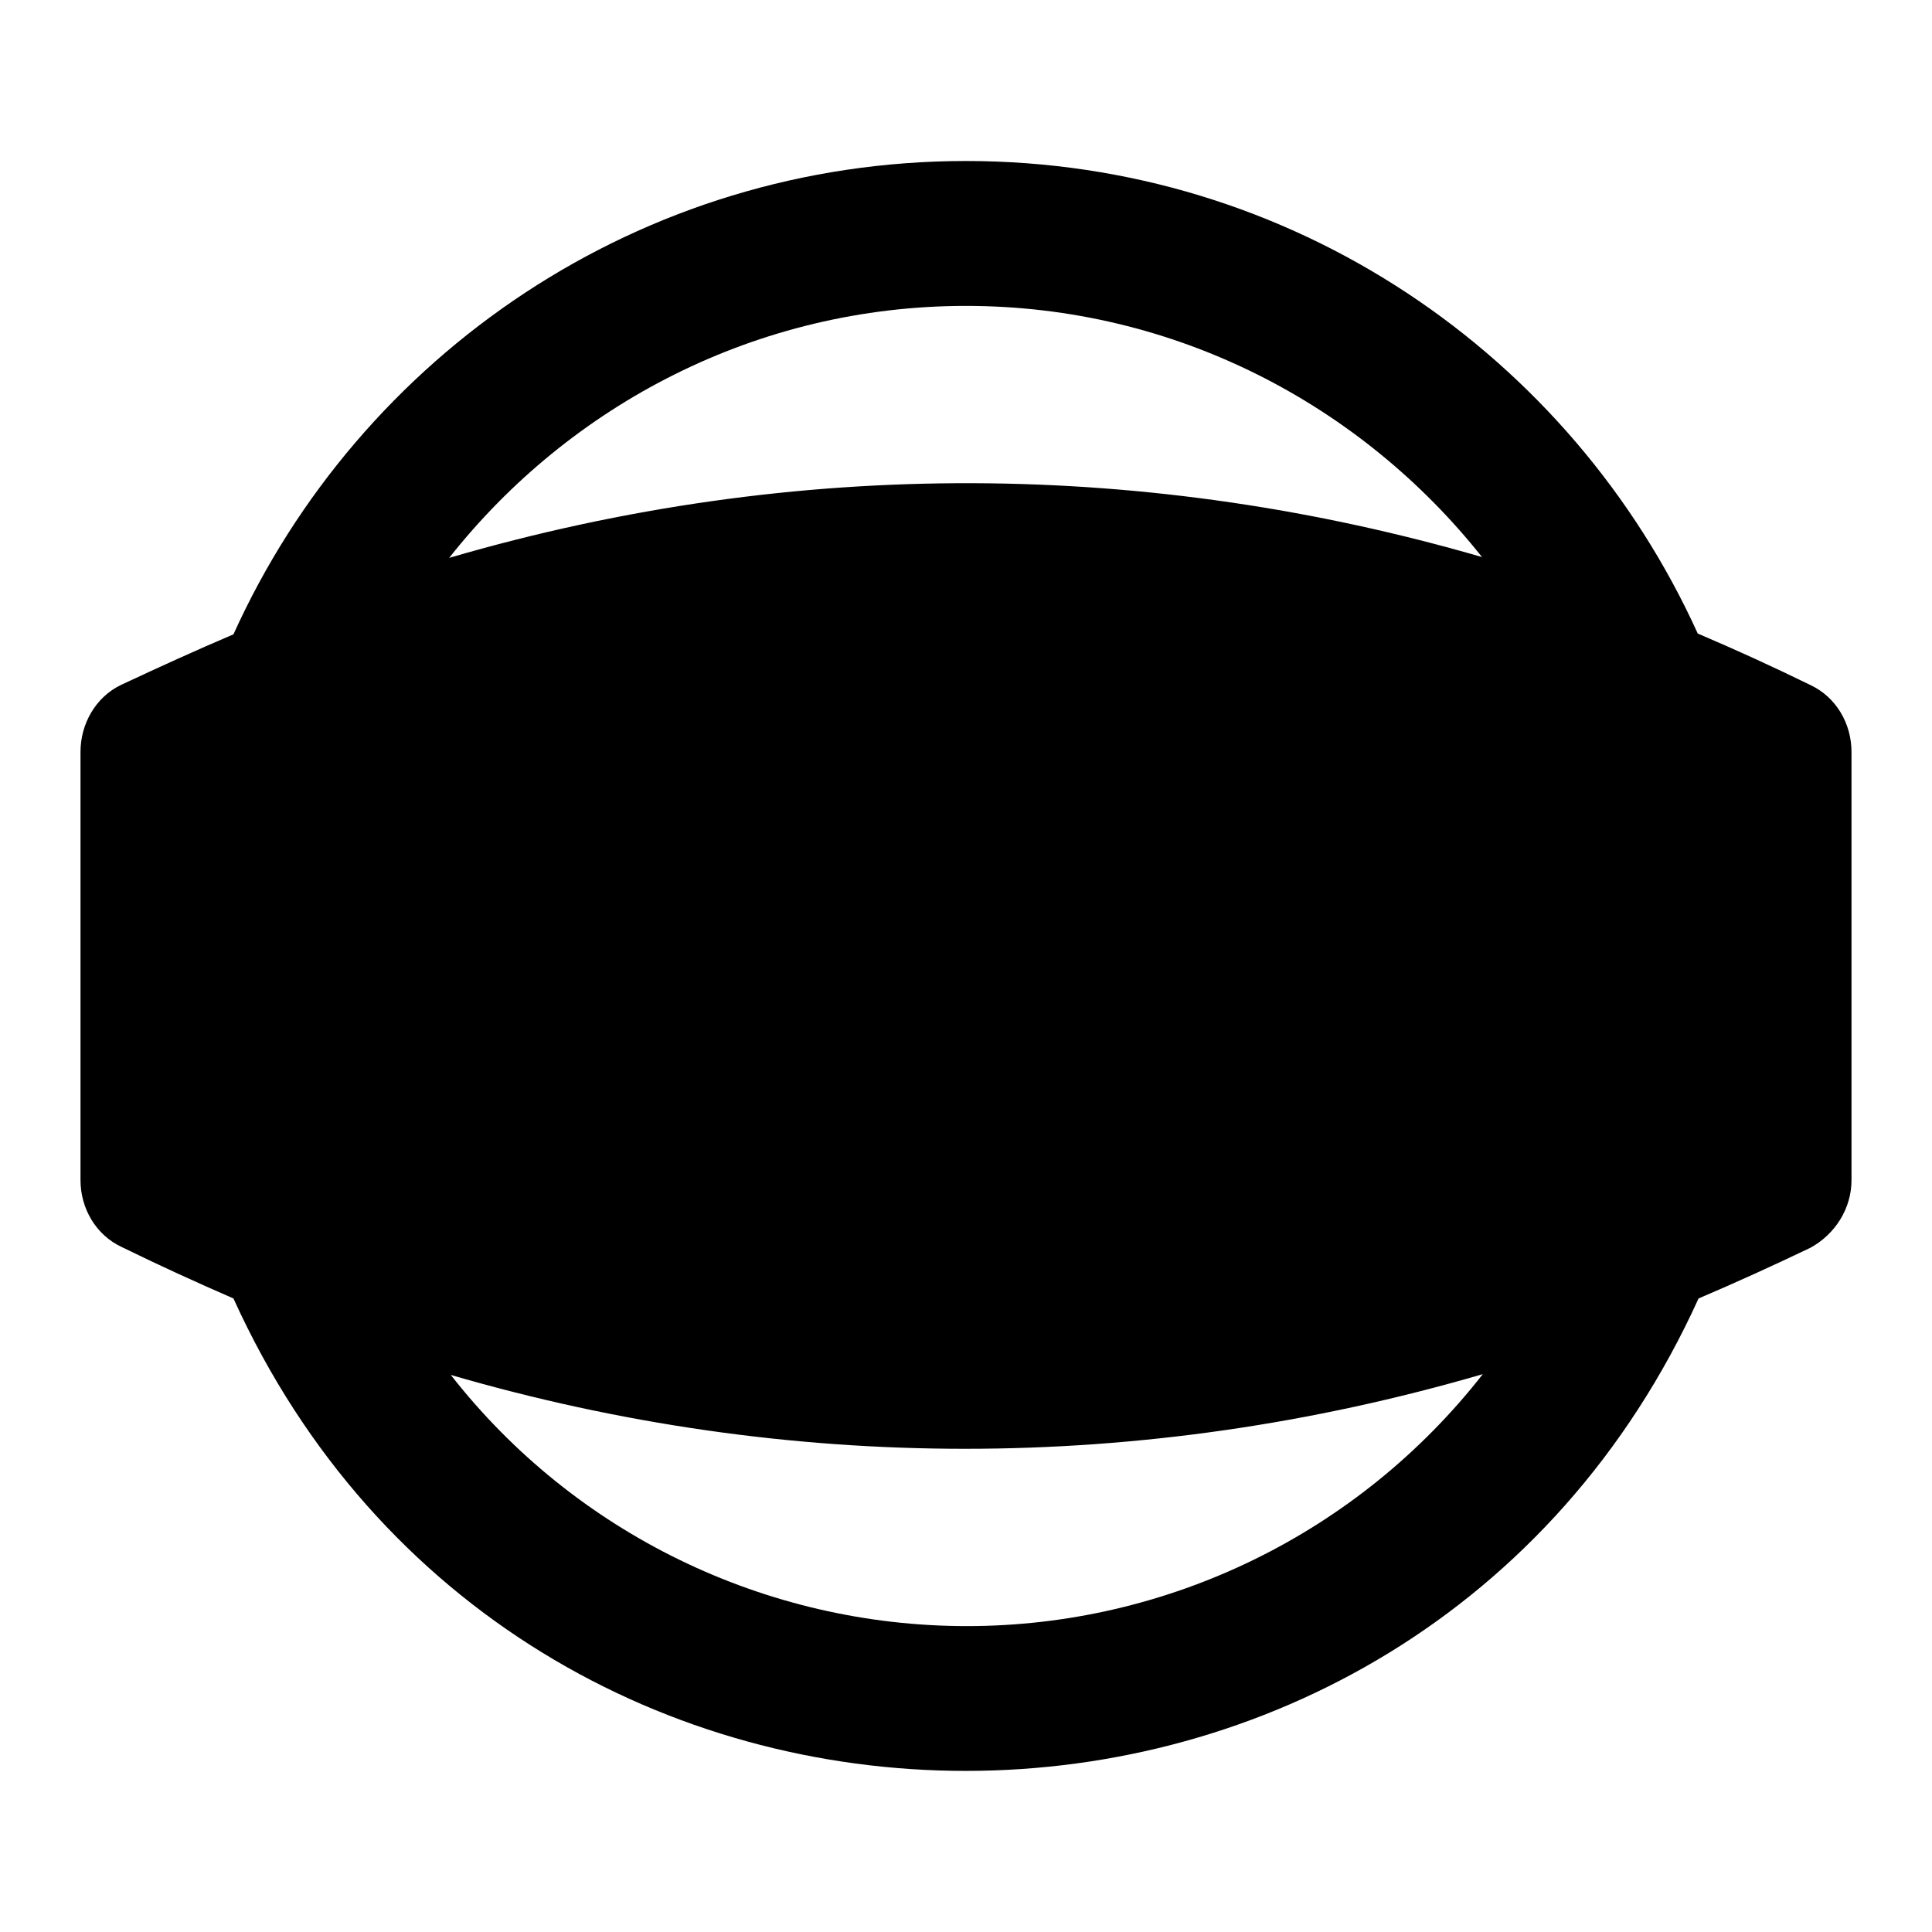 <svg xmlns="http://www.w3.org/2000/svg" viewBox="0 0 24 24"><path d=""/><path d="M22.49 8.51c-.47-.23-.93-.44-1.4-.64C19.52 4.41 16.05 2 12 2S4.47 4.41 2.9 7.88c-.47.2-.93.41-1.4.63-.31.15-.5.48-.5.83v5.32c0 .35.19.68.51.83.47.23.93.44 1.39.64 3.55 7.83 14.65 7.82 18.2 0 .47-.2.93-.41 1.39-.63.31-.17.51-.49.51-.84V9.34c0-.35-.19-.68-.51-.83zM12 3.8c2.6 0 4.91 1.23 6.41 3.12-4.1-1.19-8.48-1.26-12.83.01C7.08 5.03 9.4 3.8 12 3.8zM5.6 17.08c4.19 1.22 8.57 1.23 12.82-.01-1.54 1.97-3.9 3.13-6.41 3.13-2.5 0-4.87-1.15-6.41-3.12z"/></svg>